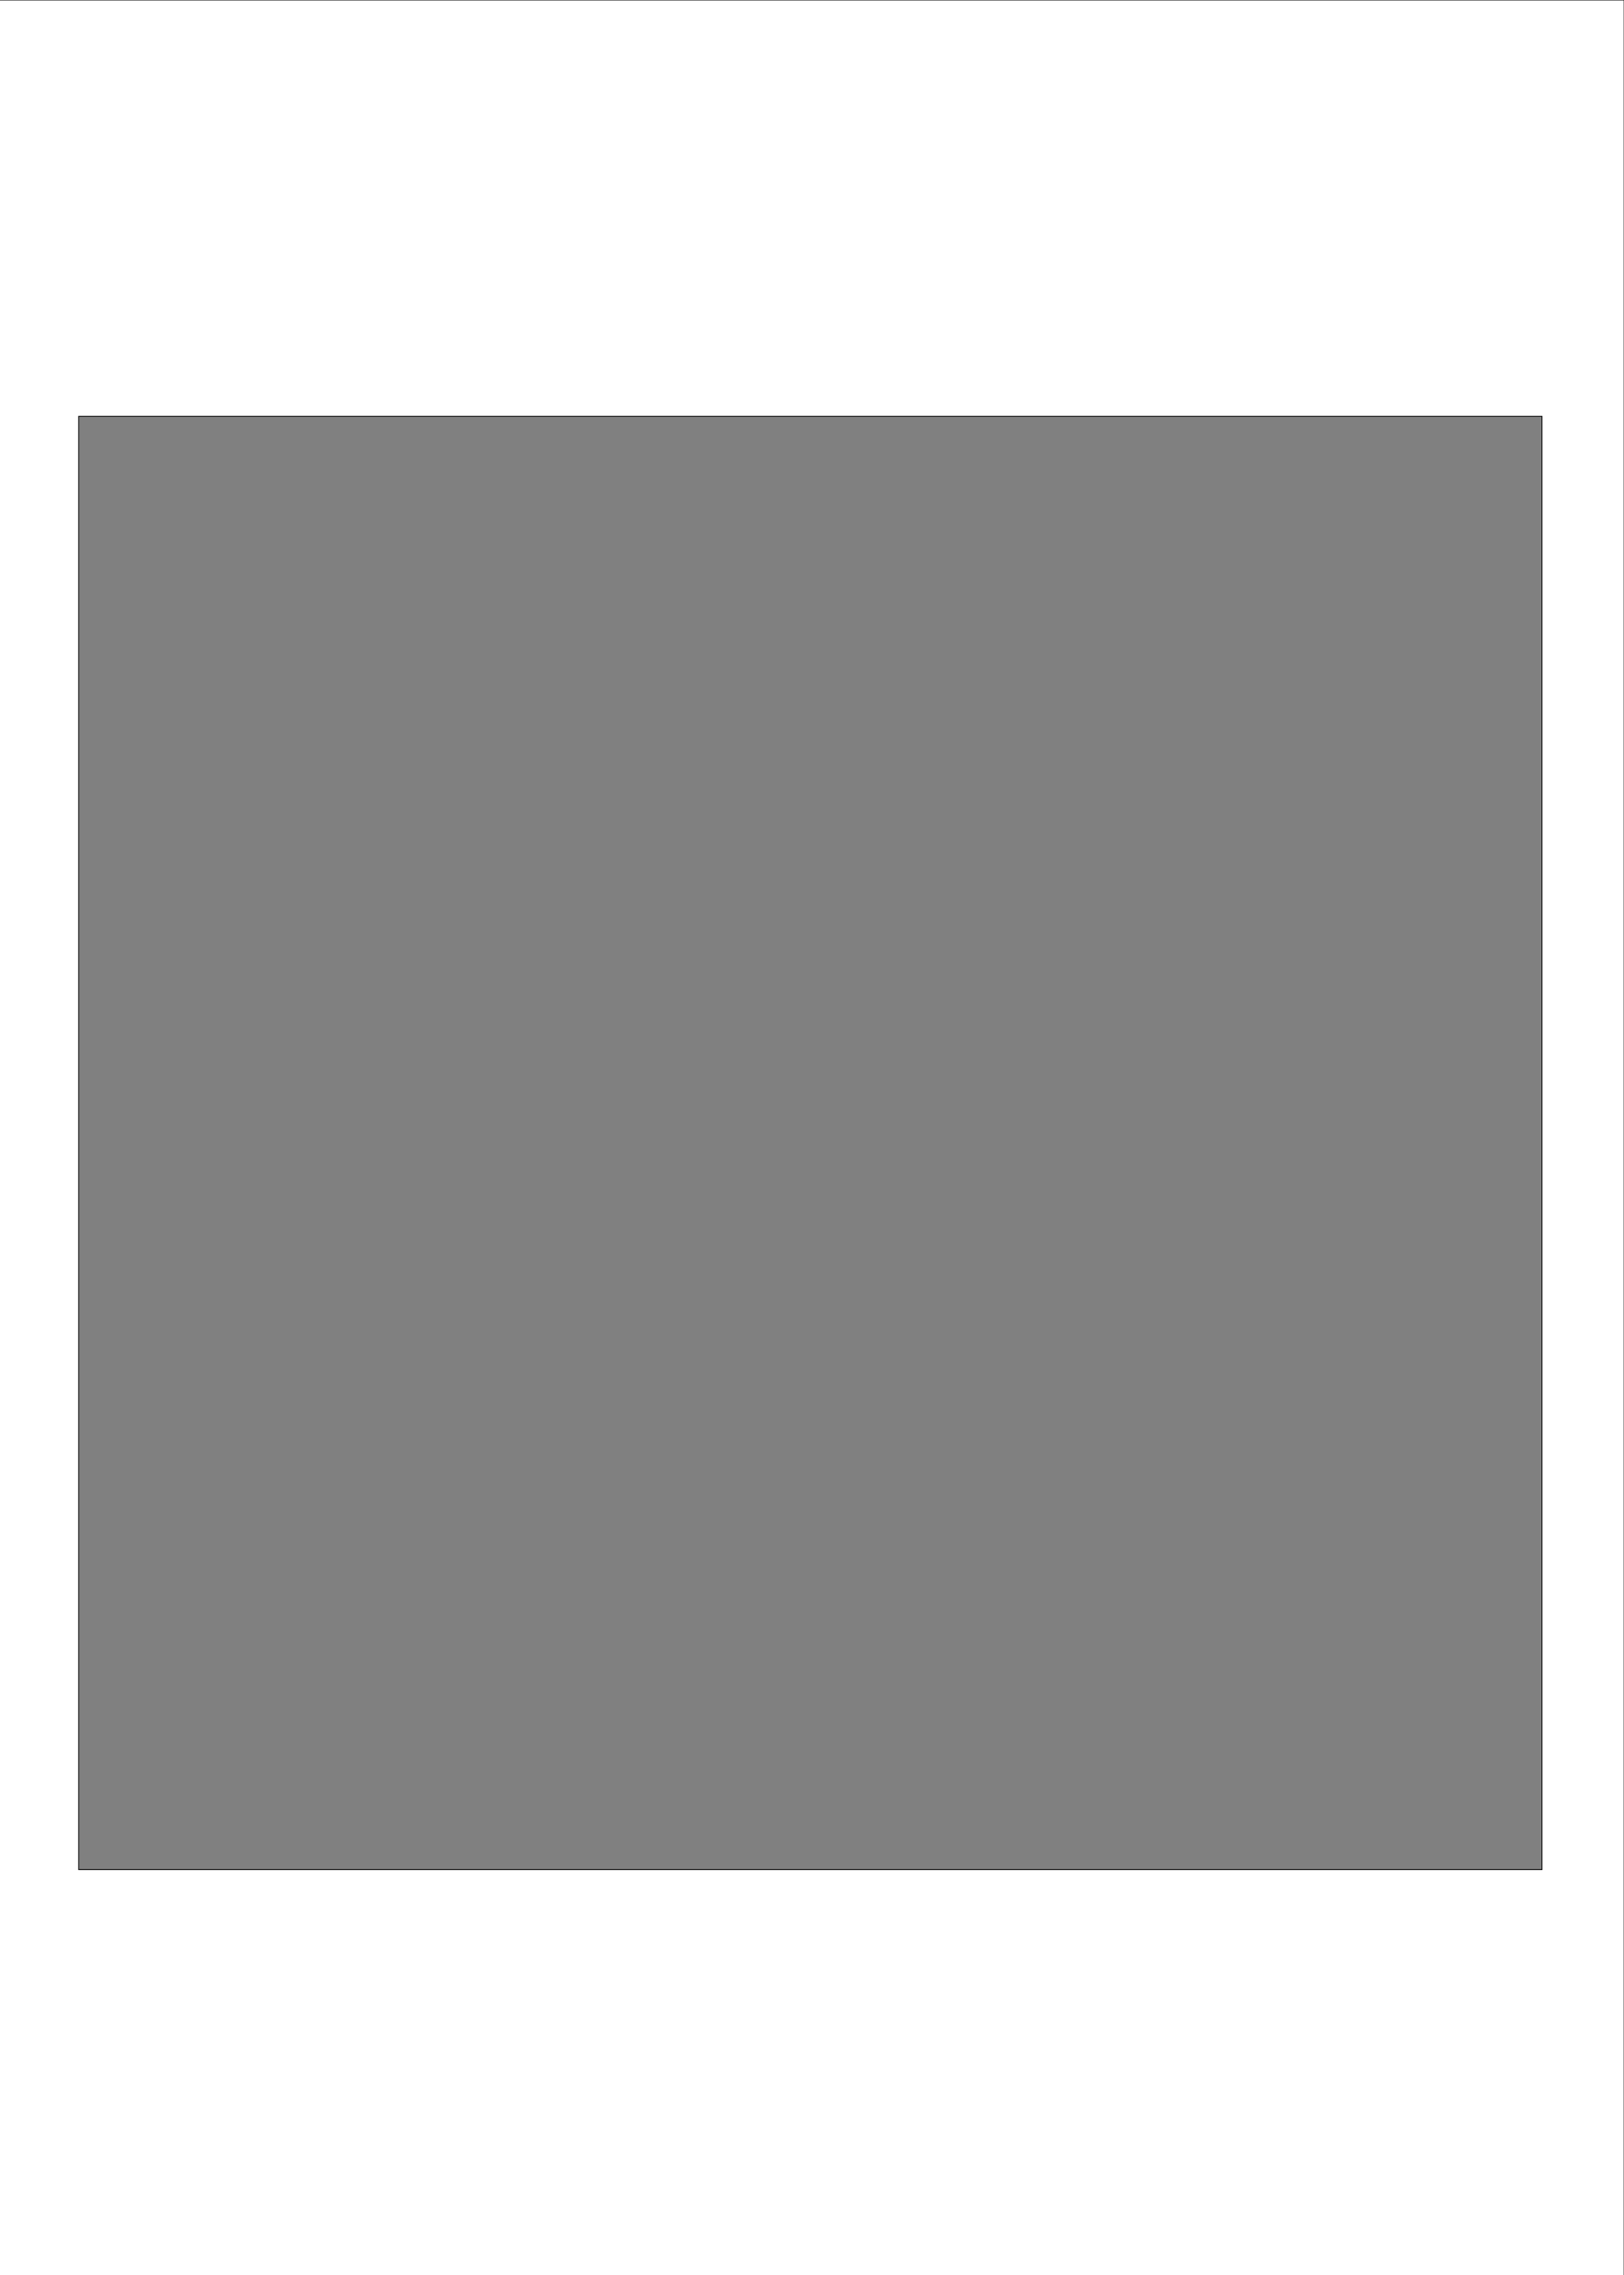 <svg width="1889.76" height="2645.67" xmlns="http://www.w3.org/2000/svg">

 <rect width="100%" height="100%" fill="#808080" stroke="none"/>

 <g>
  <title>Layer 1</title>
  <path stroke="null" id="svg_1" d="m-4,0l0,2658.6l1893.9,0l0,-2658.6l-1893.9,0zm1798.294,2174.264l-1702.688,0l0,-1690.151l1702.688,0l0,1690.151z" style="fill:#fff;"/>
 </g>
</svg>
